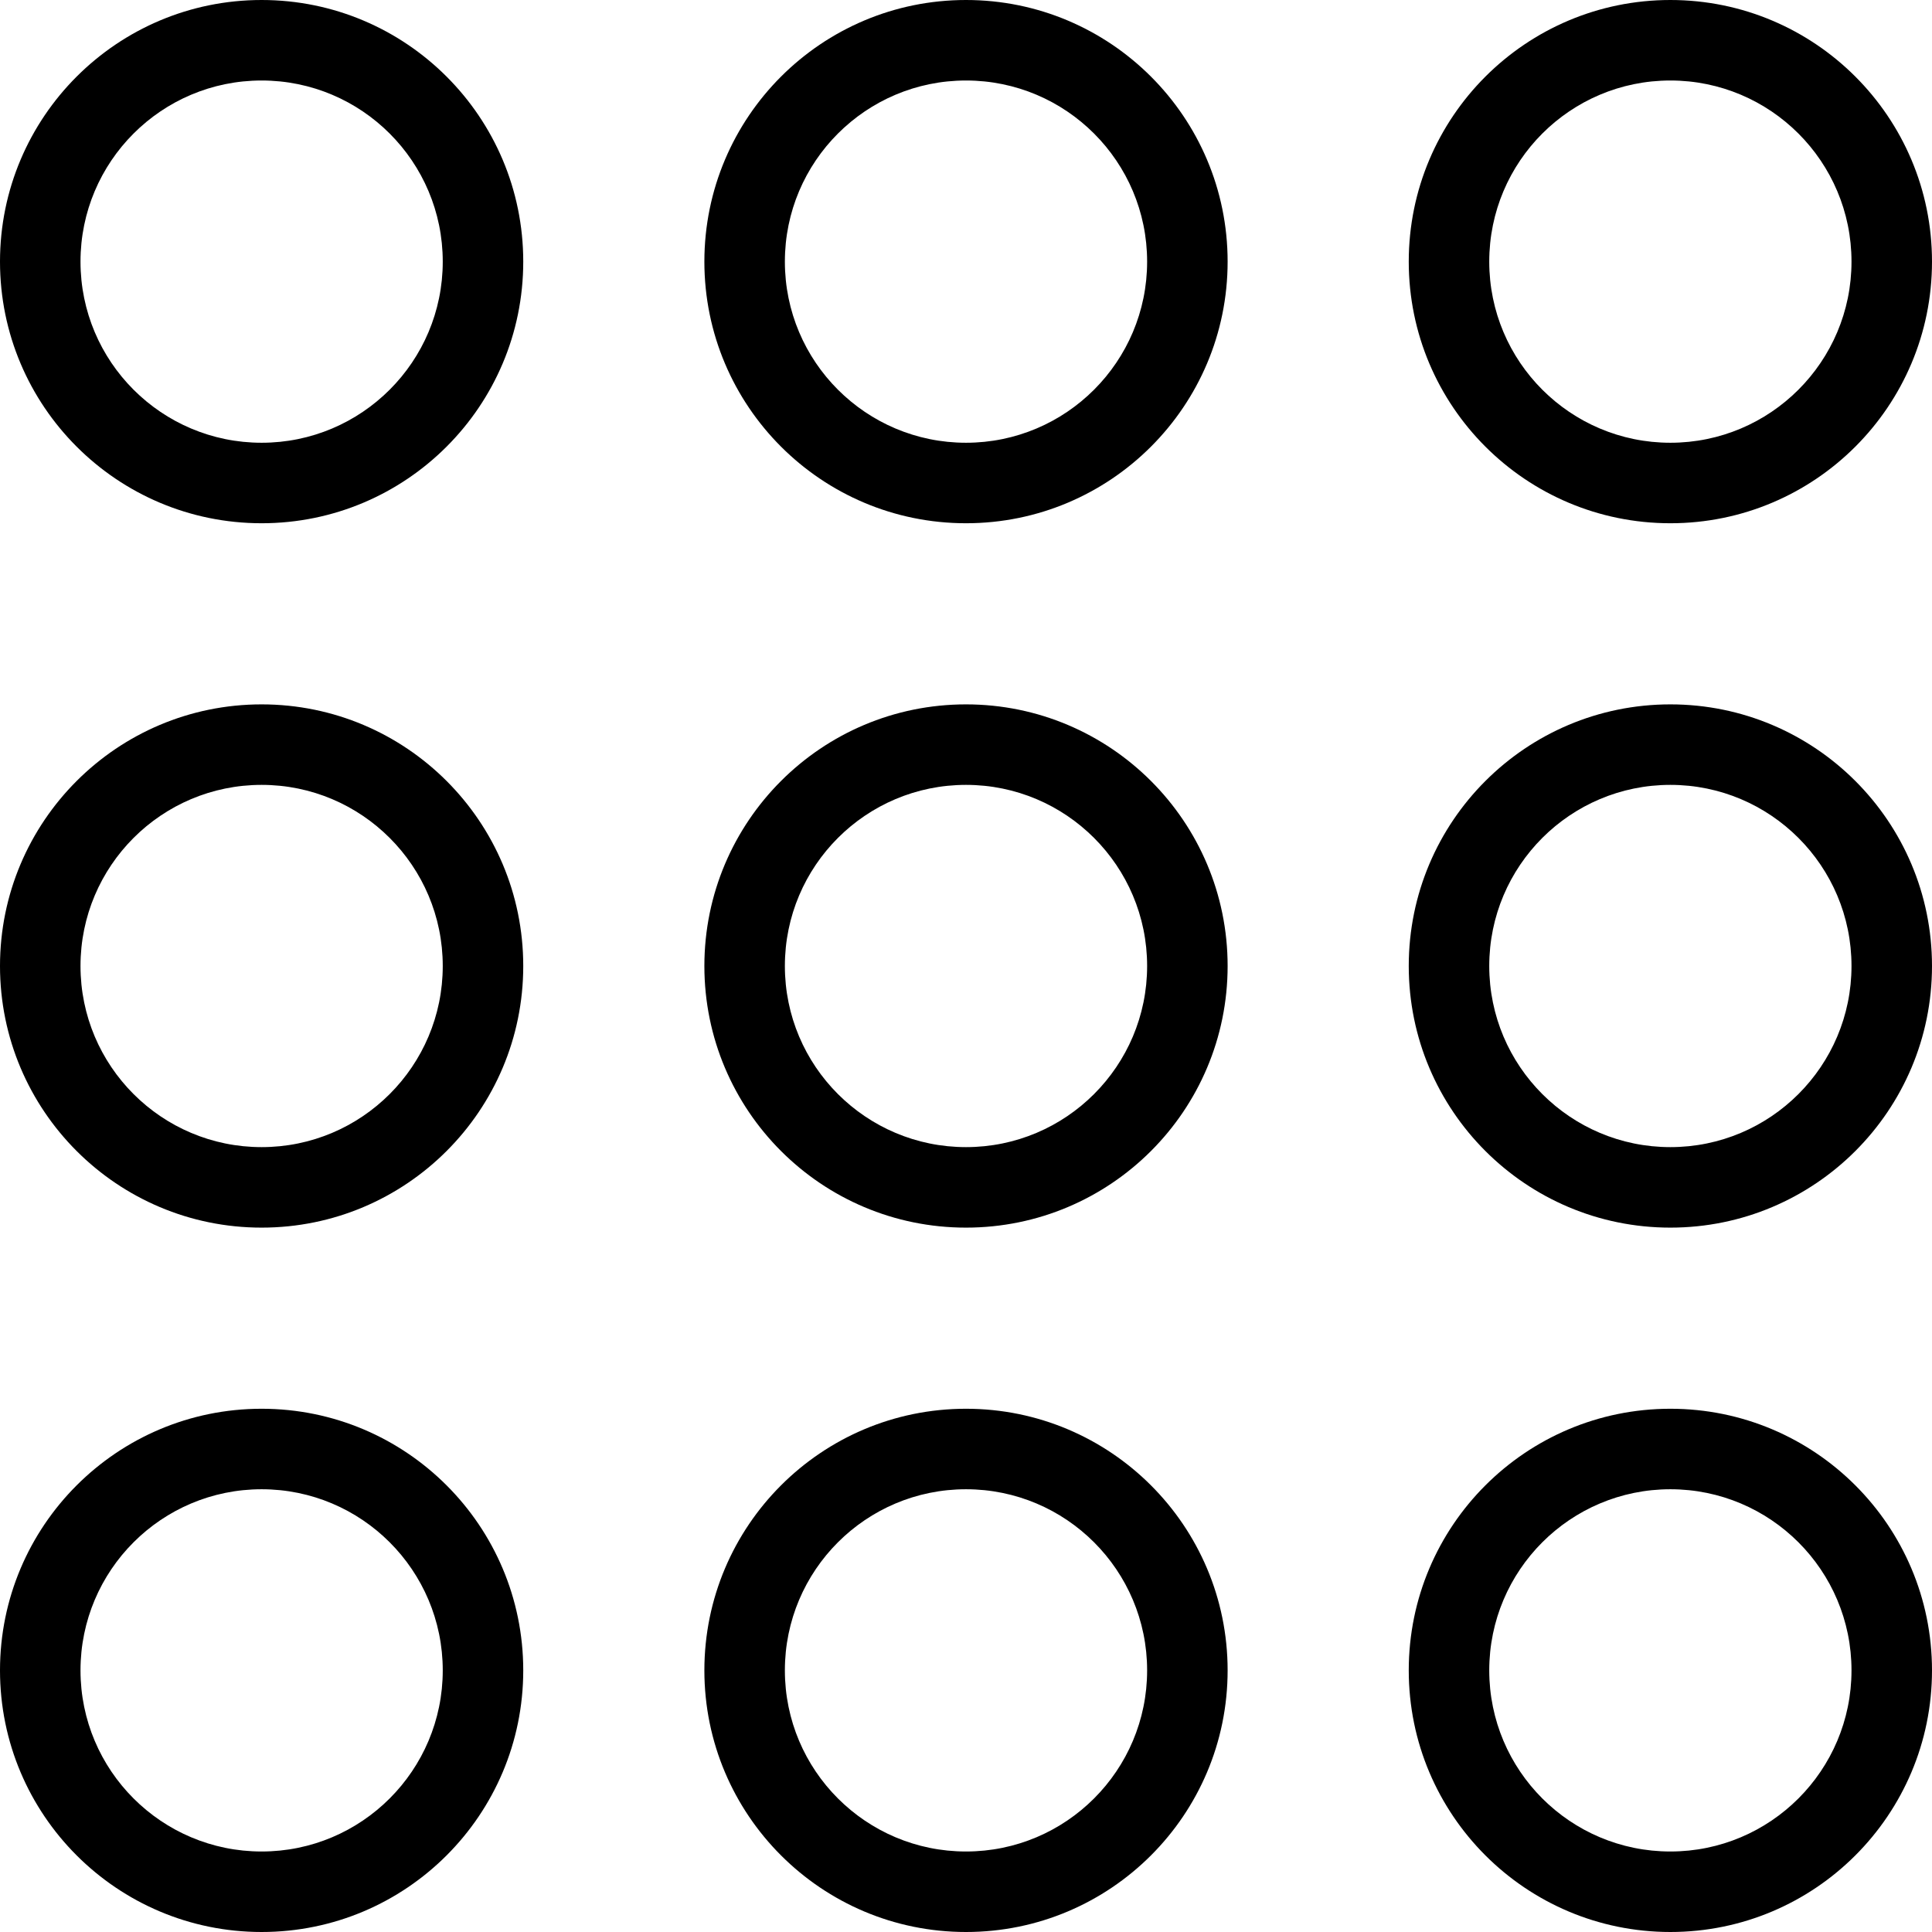 <?xml version="1.0" encoding="UTF-8"?>
<svg width="48px" height="48px" viewBox="0 0 48 48" version="1.1" xmlns="http://www.w3.org/2000/svg" xmlns:xlink="http://www.w3.org/1999/xlink">
    <!-- Generator: Sketch 40.1 (33804) - http://www.bohemiancoding.com/sketch -->
    <title>keyboard</title>
    <desc>Created with Sketch.</desc>
    <defs></defs>
    <g id="Page-1" stroke="none" stroke-width="1" fill="none" fill-rule="evenodd">
        <g id="keyboard" fill="#000000">
            <path d="M11,6.5 C11,4.015 8.985,2 6.5,2 C4.015,2 2,4.015 2,6.5 C2,8.985 4.015,11 6.5,11 C8.985,11 11,8.985 11,6.5 Z M0,6.5 C0,2.91 2.91,0 6.5,0 C10.09,0 13,2.91 13,6.5 C13,10.09 10.09,13 6.5,13 C2.91,13 0,10.09 0,6.5 Z" id="Oval-20"></path>
            <path d="M28.5,6.5 C28.5,4.015 26.485,2 24,2 C21.515,2 19.5,4.015 19.5,6.5 C19.5,8.985 21.515,11 24,11 C26.485,11 28.5,8.985 28.5,6.5 Z M17.5,6.5 C17.5,2.91 20.41,0 24,0 C27.59,0 30.5,2.91 30.5,6.5 C30.5,10.09 27.59,13 24,13 C20.41,13 17.5,10.09 17.5,6.5 Z" id="Oval-20-Copy"></path>
            <path d="M46,6.5 C46,4.015 43.985,2 41.5,2 C39.015,2 37,4.015 37,6.5 C37,8.985 39.015,11 41.5,11 C43.985,11 46,8.985 46,6.5 Z M35,6.5 C35,2.91 37.91,0 41.5,0 C45.09,0 48,2.91 48,6.5 C48,10.09 45.09,13 41.5,13 C37.91,13 35,10.09 35,6.5 Z" id="Oval-20-Copy-2"></path>
            <path d="M11,41.5 C11,39.015 8.985,37 6.5,37 C4.015,37 2,39.015 2,41.5 C2,43.985 4.015,46 6.5,46 C8.985,46 11,43.985 11,41.5 Z M0,41.5 C0,37.91 2.91,35 6.5,35 C10.09,35 13,37.91 13,41.5 C13,45.09 10.09,48 6.5,48 C2.91,48 0,45.09 0,41.5 Z" id="Oval-20"></path>
            <path d="M28.5,41.5 C28.5,39.015 26.485,37 24,37 C21.515,37 19.5,39.015 19.5,41.5 C19.5,43.985 21.515,46 24,46 C26.485,46 28.5,43.985 28.5,41.5 Z M17.5,41.5 C17.5,37.91 20.41,35 24,35 C27.59,35 30.5,37.91 30.5,41.5 C30.5,45.09 27.59,48 24,48 C20.41,48 17.5,45.09 17.5,41.5 Z" id="Oval-20-Copy"></path>
            <path d="M46,41.5 C46,39.015 43.985,37 41.5,37 C39.015,37 37,39.015 37,41.5 C37,43.985 39.015,46 41.5,46 C43.985,46 46,43.985 46,41.5 Z M35,41.5 C35,37.91 37.91,35 41.5,35 C45.09,35 48,37.91 48,41.5 C48,45.09 45.09,48 41.5,48 C37.91,48 35,45.09 35,41.5 Z" id="Oval-20-Copy-2"></path>
            <path d="M11,24 C11,21.515 8.985,19.5 6.5,19.5 C4.015,19.5 2,21.515 2,24 C2,26.485 4.015,28.5 6.5,28.5 C8.985,28.5 11,26.485 11,24 Z M0,24 C0,20.41 2.91,17.5 6.5,17.5 C10.09,17.5 13,20.41 13,24 C13,27.59 10.09,30.5 6.5,30.5 C2.91,30.5 0,27.59 0,24 Z" id="Oval-20"></path>
            <path d="M28.5,24 C28.5,21.515 26.485,19.5 24,19.5 C21.515,19.5 19.5,21.515 19.5,24 C19.5,26.485 21.515,28.5 24,28.5 C26.485,28.5 28.5,26.485 28.5,24 Z M17.5,24 C17.5,20.41 20.41,17.5 24,17.5 C27.59,17.5 30.5,20.41 30.5,24 C30.5,27.59 27.59,30.5 24,30.5 C20.41,30.5 17.5,27.59 17.5,24 Z" id="Oval-20-Copy"></path>
            <path d="M46,24 C46,21.515 43.985,19.5 41.5,19.5 C39.015,19.5 37,21.515 37,24 C37,26.485 39.015,28.5 41.5,28.5 C43.985,28.5 46,26.485 46,24 Z M35,24 C35,20.41 37.91,17.5 41.5,17.5 C45.09,17.5 48,20.41 48,24 C48,27.59 45.09,30.5 41.5,30.5 C37.91,30.5 35,27.59 35,24 Z" id="Oval-20-Copy-2"></path>
        </g>
    </g>
</svg>